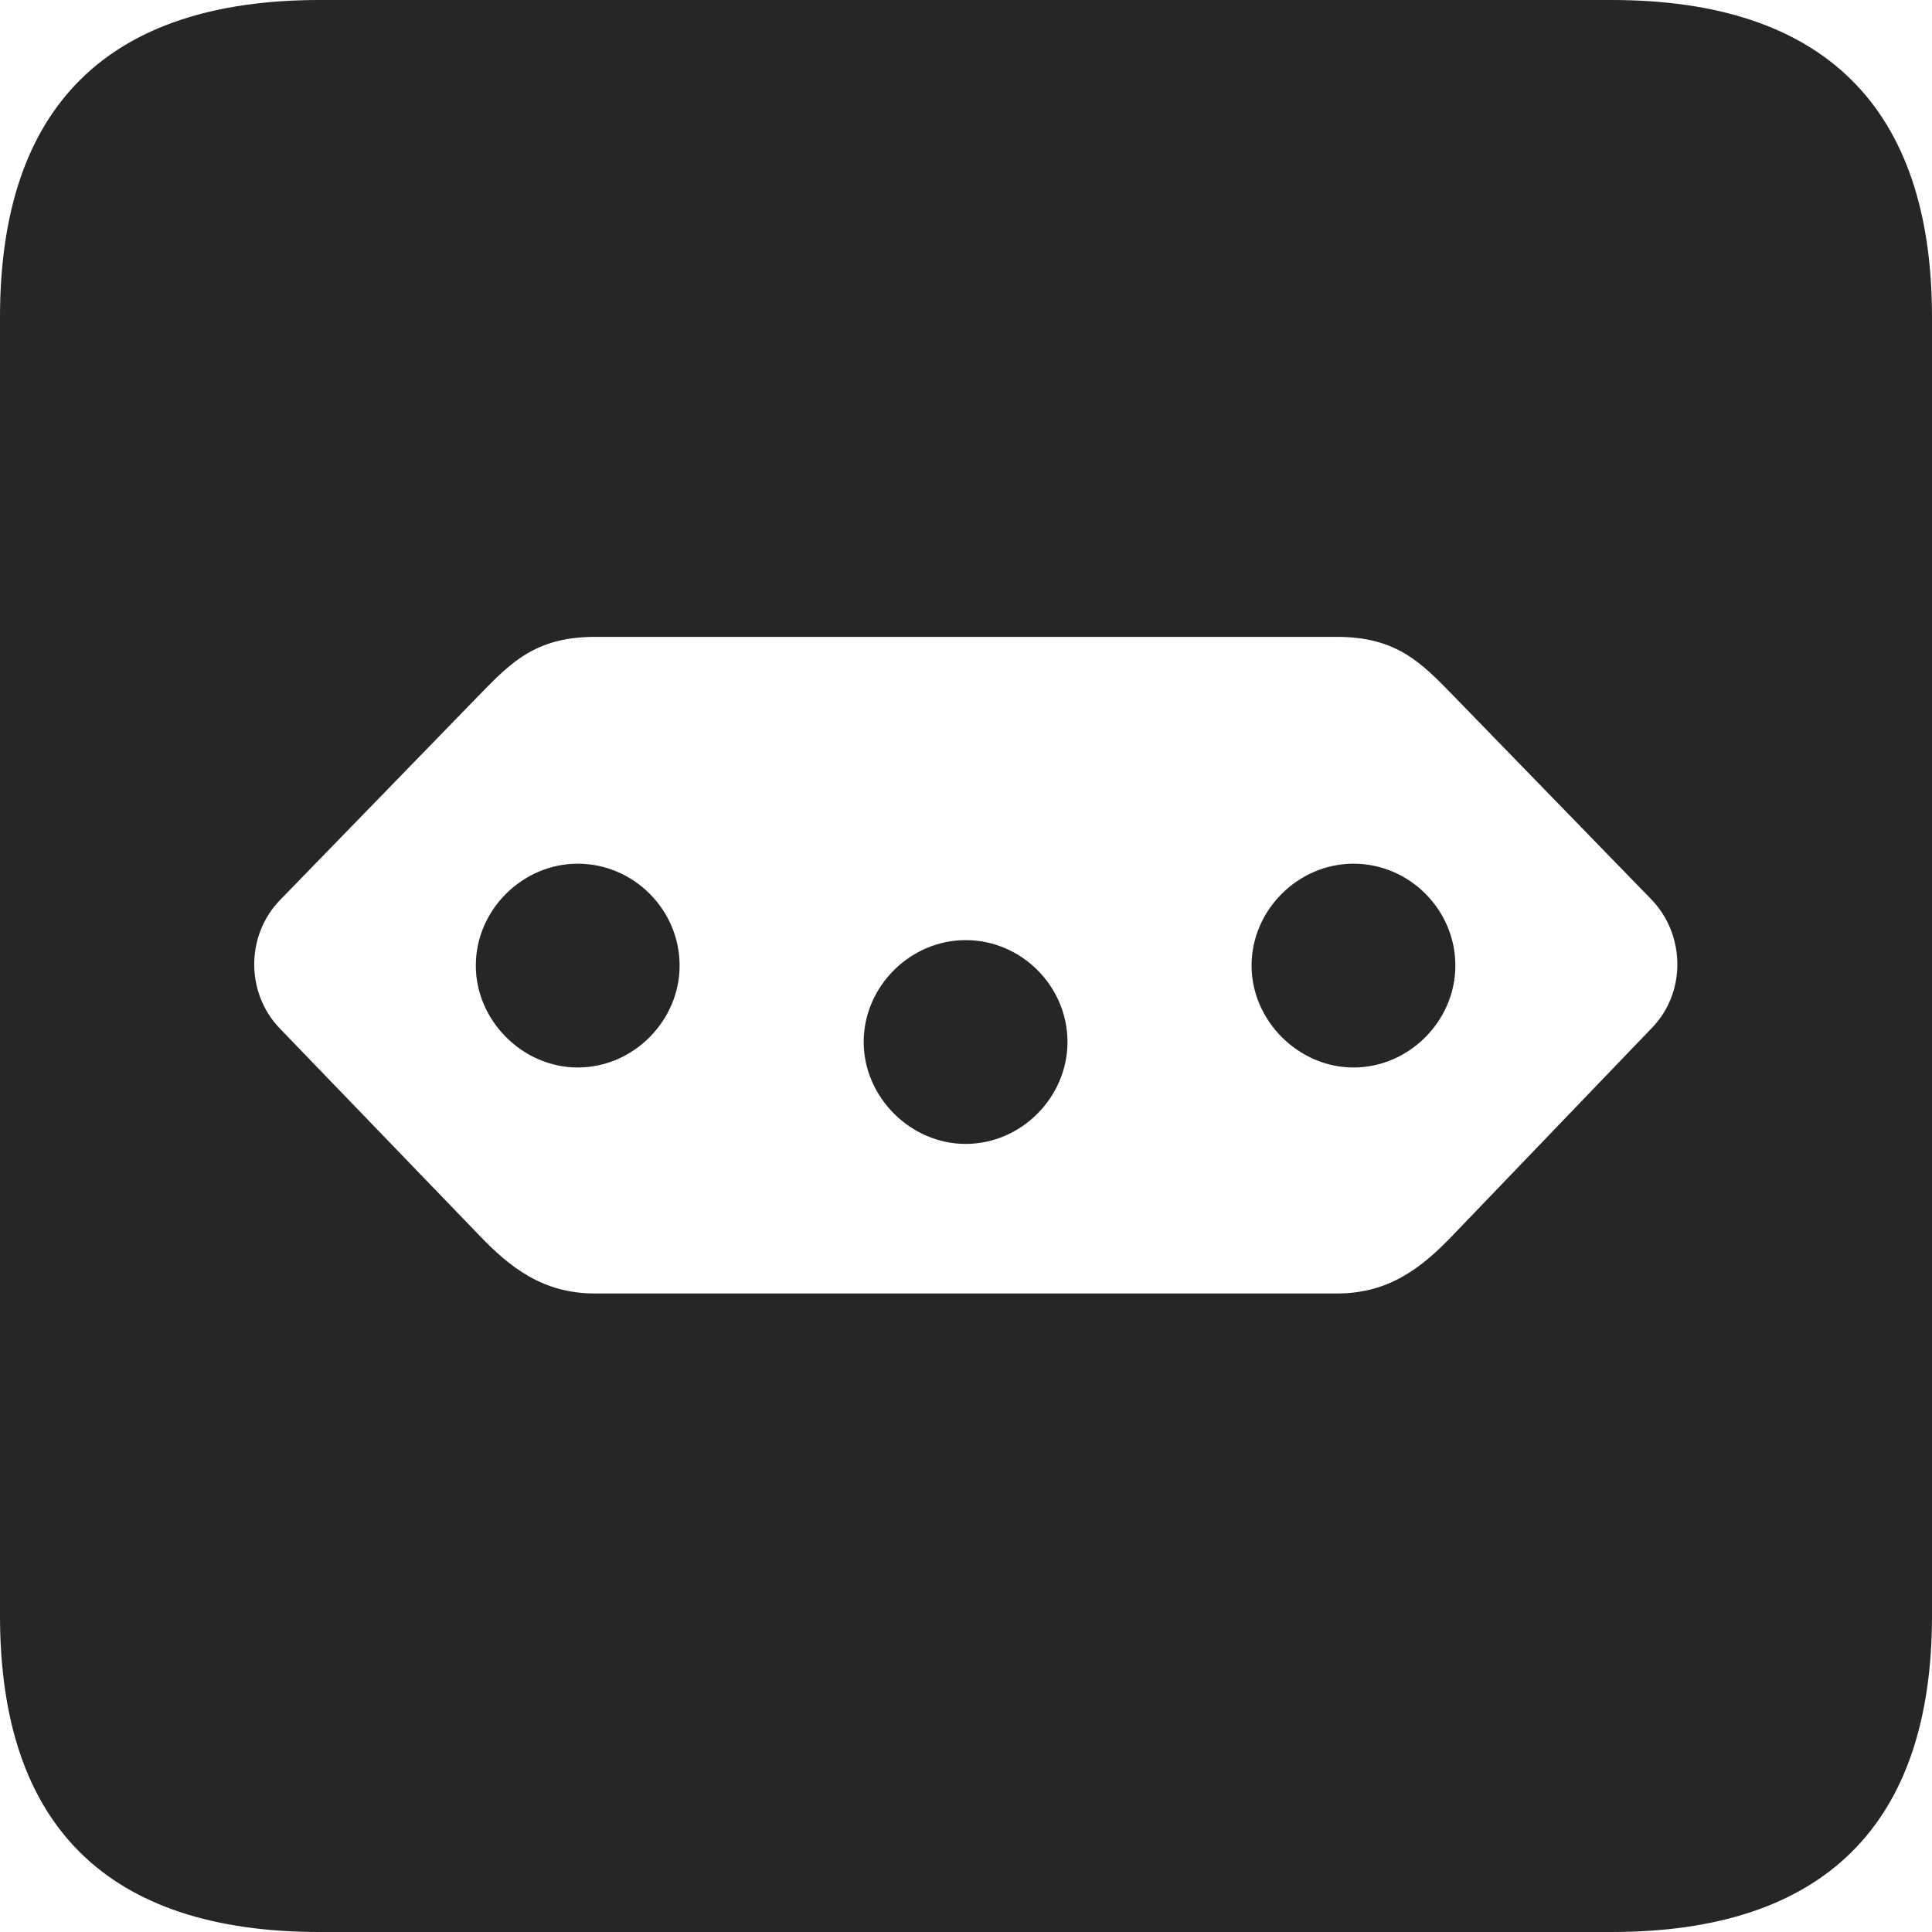 <?xml version="1.0" encoding="UTF-8"?>
<!--Generator: Apple Native CoreSVG 326-->
<!DOCTYPE svg
PUBLIC "-//W3C//DTD SVG 1.1//EN"
       "http://www.w3.org/Graphics/SVG/1.1/DTD/svg11.dtd">
<svg version="1.1" xmlns="http://www.w3.org/2000/svg" xmlns:xlink="http://www.w3.org/1999/xlink" viewBox="0 0 587.75 587.75">
 <g>
  <rect height="587.75" opacity="0" width="587.75" x="0" y="0"/>
  <path d="M587.75 96.5L587.75 491.5C587.75 555 555 587.75 490.25 587.75L97.25 587.75C32.75 587.75 0 555.5 0 491.5L0 96.5C0 32.5 32.75 0 97.25 0L490.25 0C555 0 587.75 32.75 587.75 96.5ZM181 193.75C162.75 193.75 155.25 201.75 145.5 211.75L85.25 273.75C74.75 284.5 74.75 302 85 312.75L145.5 375.5C155.25 385.75 165.25 393.5 181 393.5L406.75 393.5C422.5 393.5 432.5 385.75 442.25 375.5L502.5 312.75C513 302 512.75 284.5 502.5 273.75L442.25 211.75C432.5 201.75 425 193.75 406.75 193.75ZM324.75 317C324.75 333.75 310.75 348 293.75 348C277 348 262.75 333.75 262.75 317C262.75 300 277 286 293.75 286C310.75 286 324.75 300 324.75 317ZM206.75 293.75C206.75 310.5 192.75 324.75 175.75 324.75C159 324.75 144.75 310.5 144.75 293.75C144.75 276.75 159 262.75 175.75 262.75C192.75 262.75 206.75 276.75 206.75 293.75ZM442.75 293.75C442.75 310.5 428.75 324.75 411.75 324.75C395 324.75 380.75 310.5 380.75 293.75C380.75 276.75 395 262.75 411.75 262.75C428.75 262.75 442.75 276.75 442.75 293.75Z" fill="black" fill-opacity="0.85"/>
 </g>
</svg>
